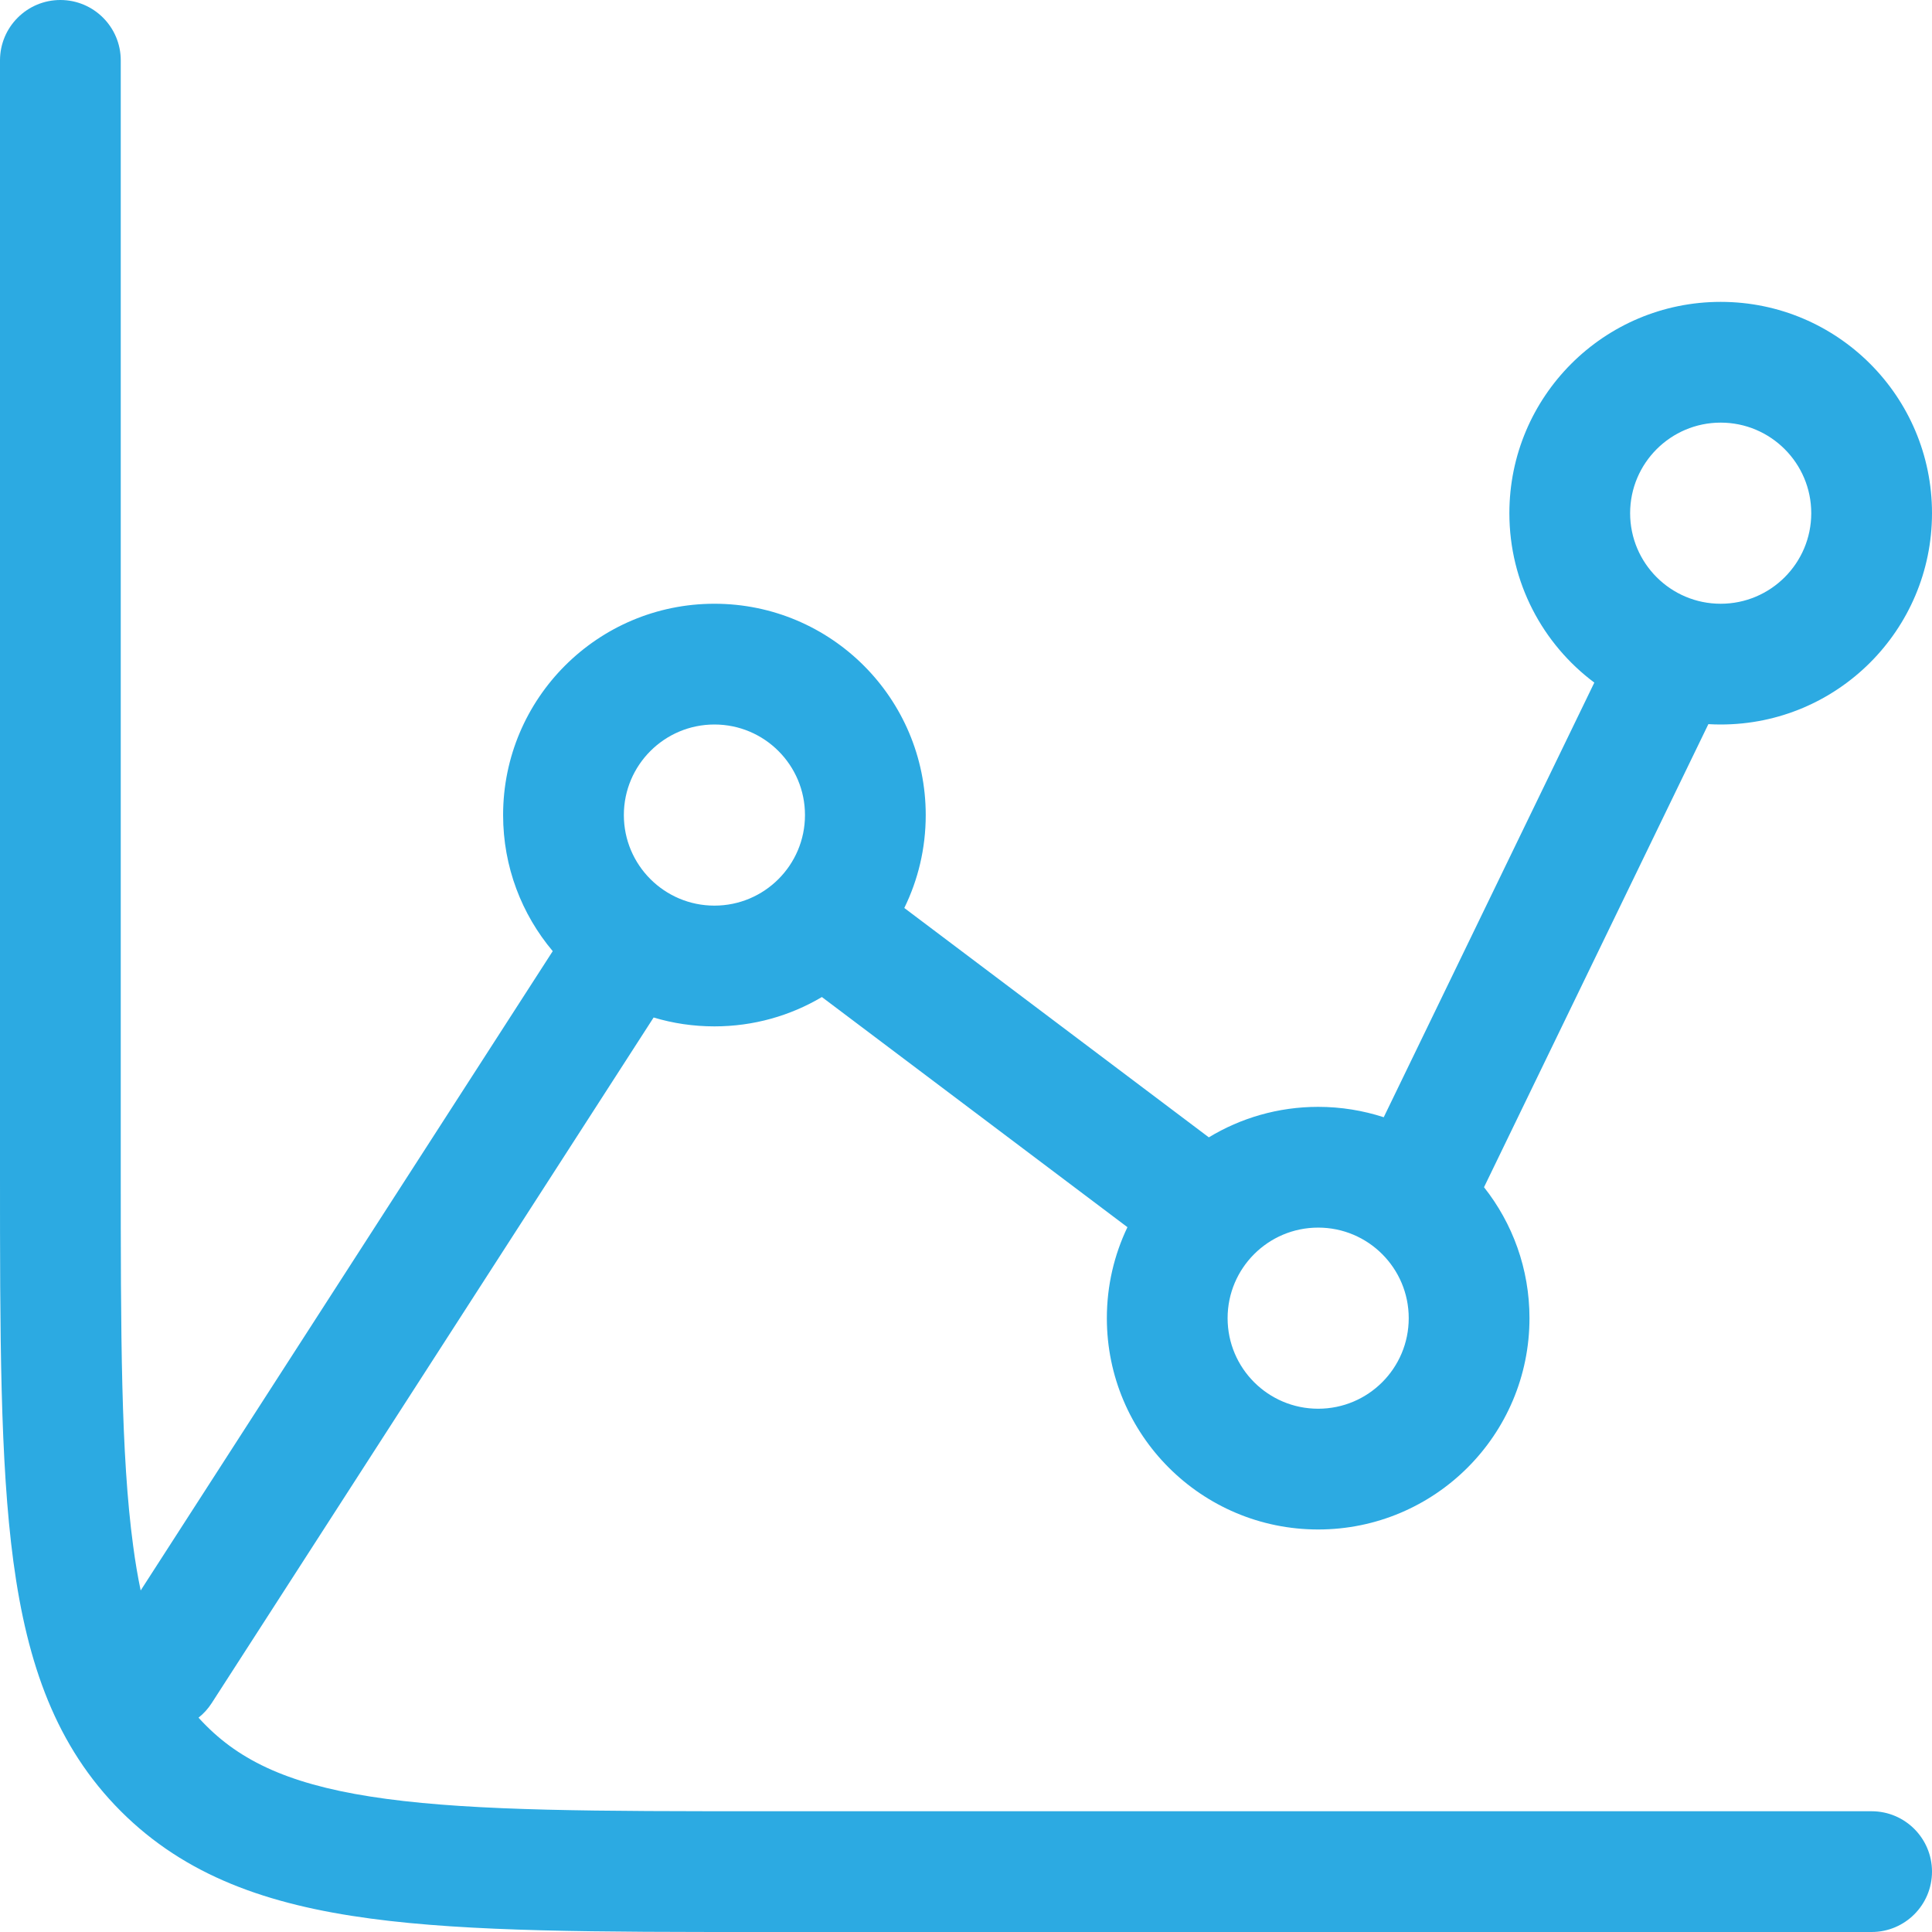 <svg width="32" height="32" viewBox="0 0 32 32" fill="none" xmlns="http://www.w3.org/2000/svg">
<path id="Vector (Stroke)" fill-rule="evenodd" clip-rule="evenodd" d="M1 0C1.552 0 2 0.448 2 1V19.333C2 22.111 2.002 24.095 2.205 25.601C2.24 25.867 2.282 26.114 2.33 26.343L9.155 15.754C8.642 15.145 8.333 14.358 8.333 13.5C8.333 11.567 9.9 10 11.833 10C13.766 10 15.333 11.567 15.333 13.5C15.333 14.052 15.206 14.574 14.978 15.039L20.022 18.838C20.55 18.518 21.17 18.333 21.833 18.333C22.212 18.333 22.578 18.394 22.919 18.505L26.407 11.306C25.553 10.668 25 9.648 25 8.5C25 6.567 26.567 5 28.5 5C30.433 5 32 6.567 32 8.5C32 10.433 30.433 12 28.5 12C28.432 12 28.364 11.998 28.296 11.994L24.58 19.664C25.052 20.261 25.333 21.014 25.333 21.833C25.333 23.766 23.766 25.333 21.833 25.333C19.9 25.333 18.333 23.766 18.333 21.833C18.333 21.294 18.455 20.783 18.674 20.326L13.613 16.514C13.092 16.823 12.483 17 11.833 17C11.483 17 11.145 16.949 10.826 16.853L3.507 28.208C3.446 28.303 3.372 28.384 3.288 28.45C3.33 28.496 3.372 28.541 3.416 28.584C4.053 29.222 4.922 29.597 6.399 29.795C7.906 29.998 9.889 30 12.667 30H31C31.552 30 32 30.448 32 31C32 31.552 31.552 32 31 32H12.591C9.905 32 7.788 32 6.133 31.777C4.433 31.549 3.072 31.07 2.001 29.999C0.93 28.927 0.451 27.567 0.222 25.867C-3.44962e-05 24.212 -1.91077e-05 22.095 3.63193e-07 19.409L7.60557e-07 1C7.60557e-07 0.448 0.448 0 1 0ZM28.5 7C27.672 7 27 7.672 27 8.5C27 9.328 27.672 10 28.5 10C29.328 10 30 9.328 30 8.5C30 7.672 29.328 7 28.5 7ZM11.833 12C11.005 12 10.333 12.672 10.333 13.5C10.333 14.328 11.005 15 11.833 15C12.662 15 13.333 14.328 13.333 13.5C13.333 12.672 12.662 12 11.833 12ZM21.833 20.333C21.005 20.333 20.333 21.005 20.333 21.833C20.333 22.662 21.005 23.333 21.833 23.333C22.662 23.333 23.333 22.662 23.333 21.833C23.333 21.005 22.662 20.333 21.833 20.333Z" fill="#2CAAE2"/>
</svg>
